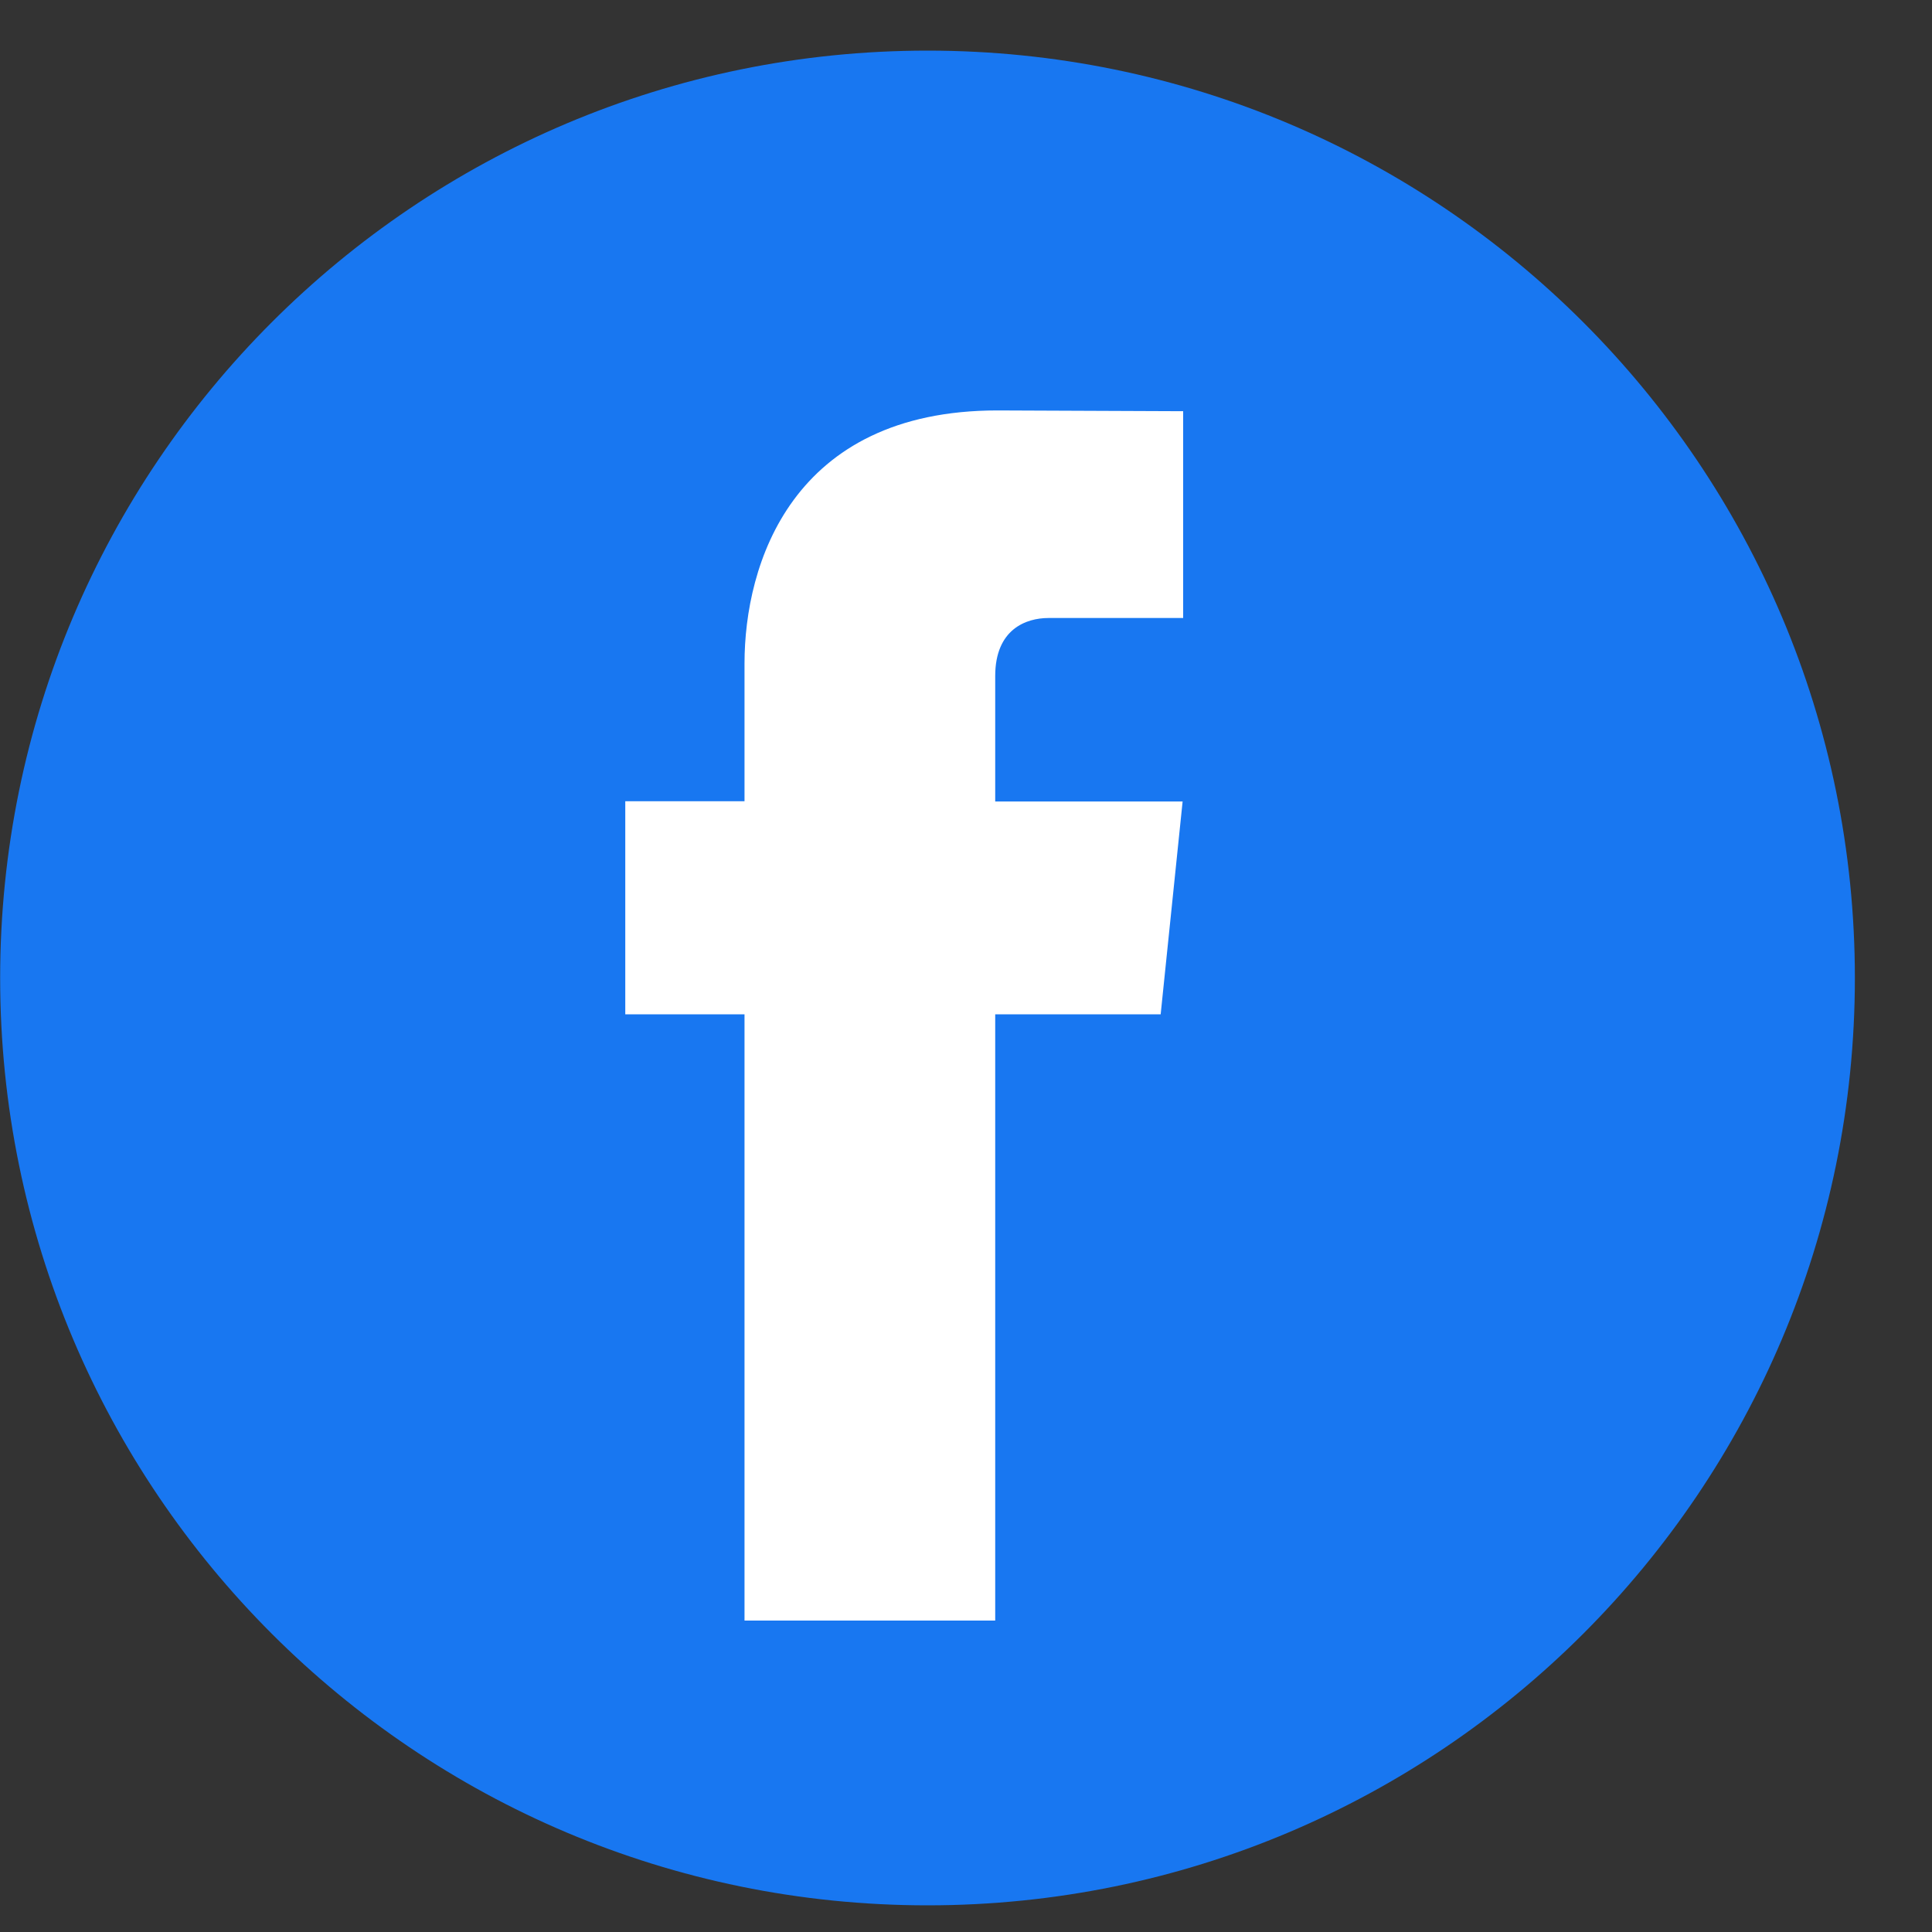 <svg width="25" height="25" viewBox="0 0 25 25" fill="none" xmlns="http://www.w3.org/2000/svg">
<rect x="0" y="0" width="25" height="25" fill="#333333" stroke="none"/>
<g clip-path="url(#clip0_7_261)">
<path d="M12.002 24.655C18.629 24.655 24.002 19.283 24.002 12.655C24.002 6.028 18.629 0.655 12.002 0.655C5.375 0.655 0.002 6.028 0.002 12.655C0.002 19.283 5.375 24.655 12.002 24.655Z" fill="#1877F1"/>
<path d="M15.019 13.125H12.878V20.97H9.634V13.125H8.091V10.368H9.634V8.584C9.634 7.308 10.24 5.311 12.907 5.311L15.31 5.321V7.997H13.566C13.28 7.997 12.878 8.14 12.878 8.748V10.371H15.303L15.019 13.125Z" fill="white"/>
</g>
<defs>
<clipPath id="clip0_7_261">
<rect width="24" height="24" fill="white" transform="translate(0.002 0.655)"/>
</clipPath>
</defs>
</svg>
